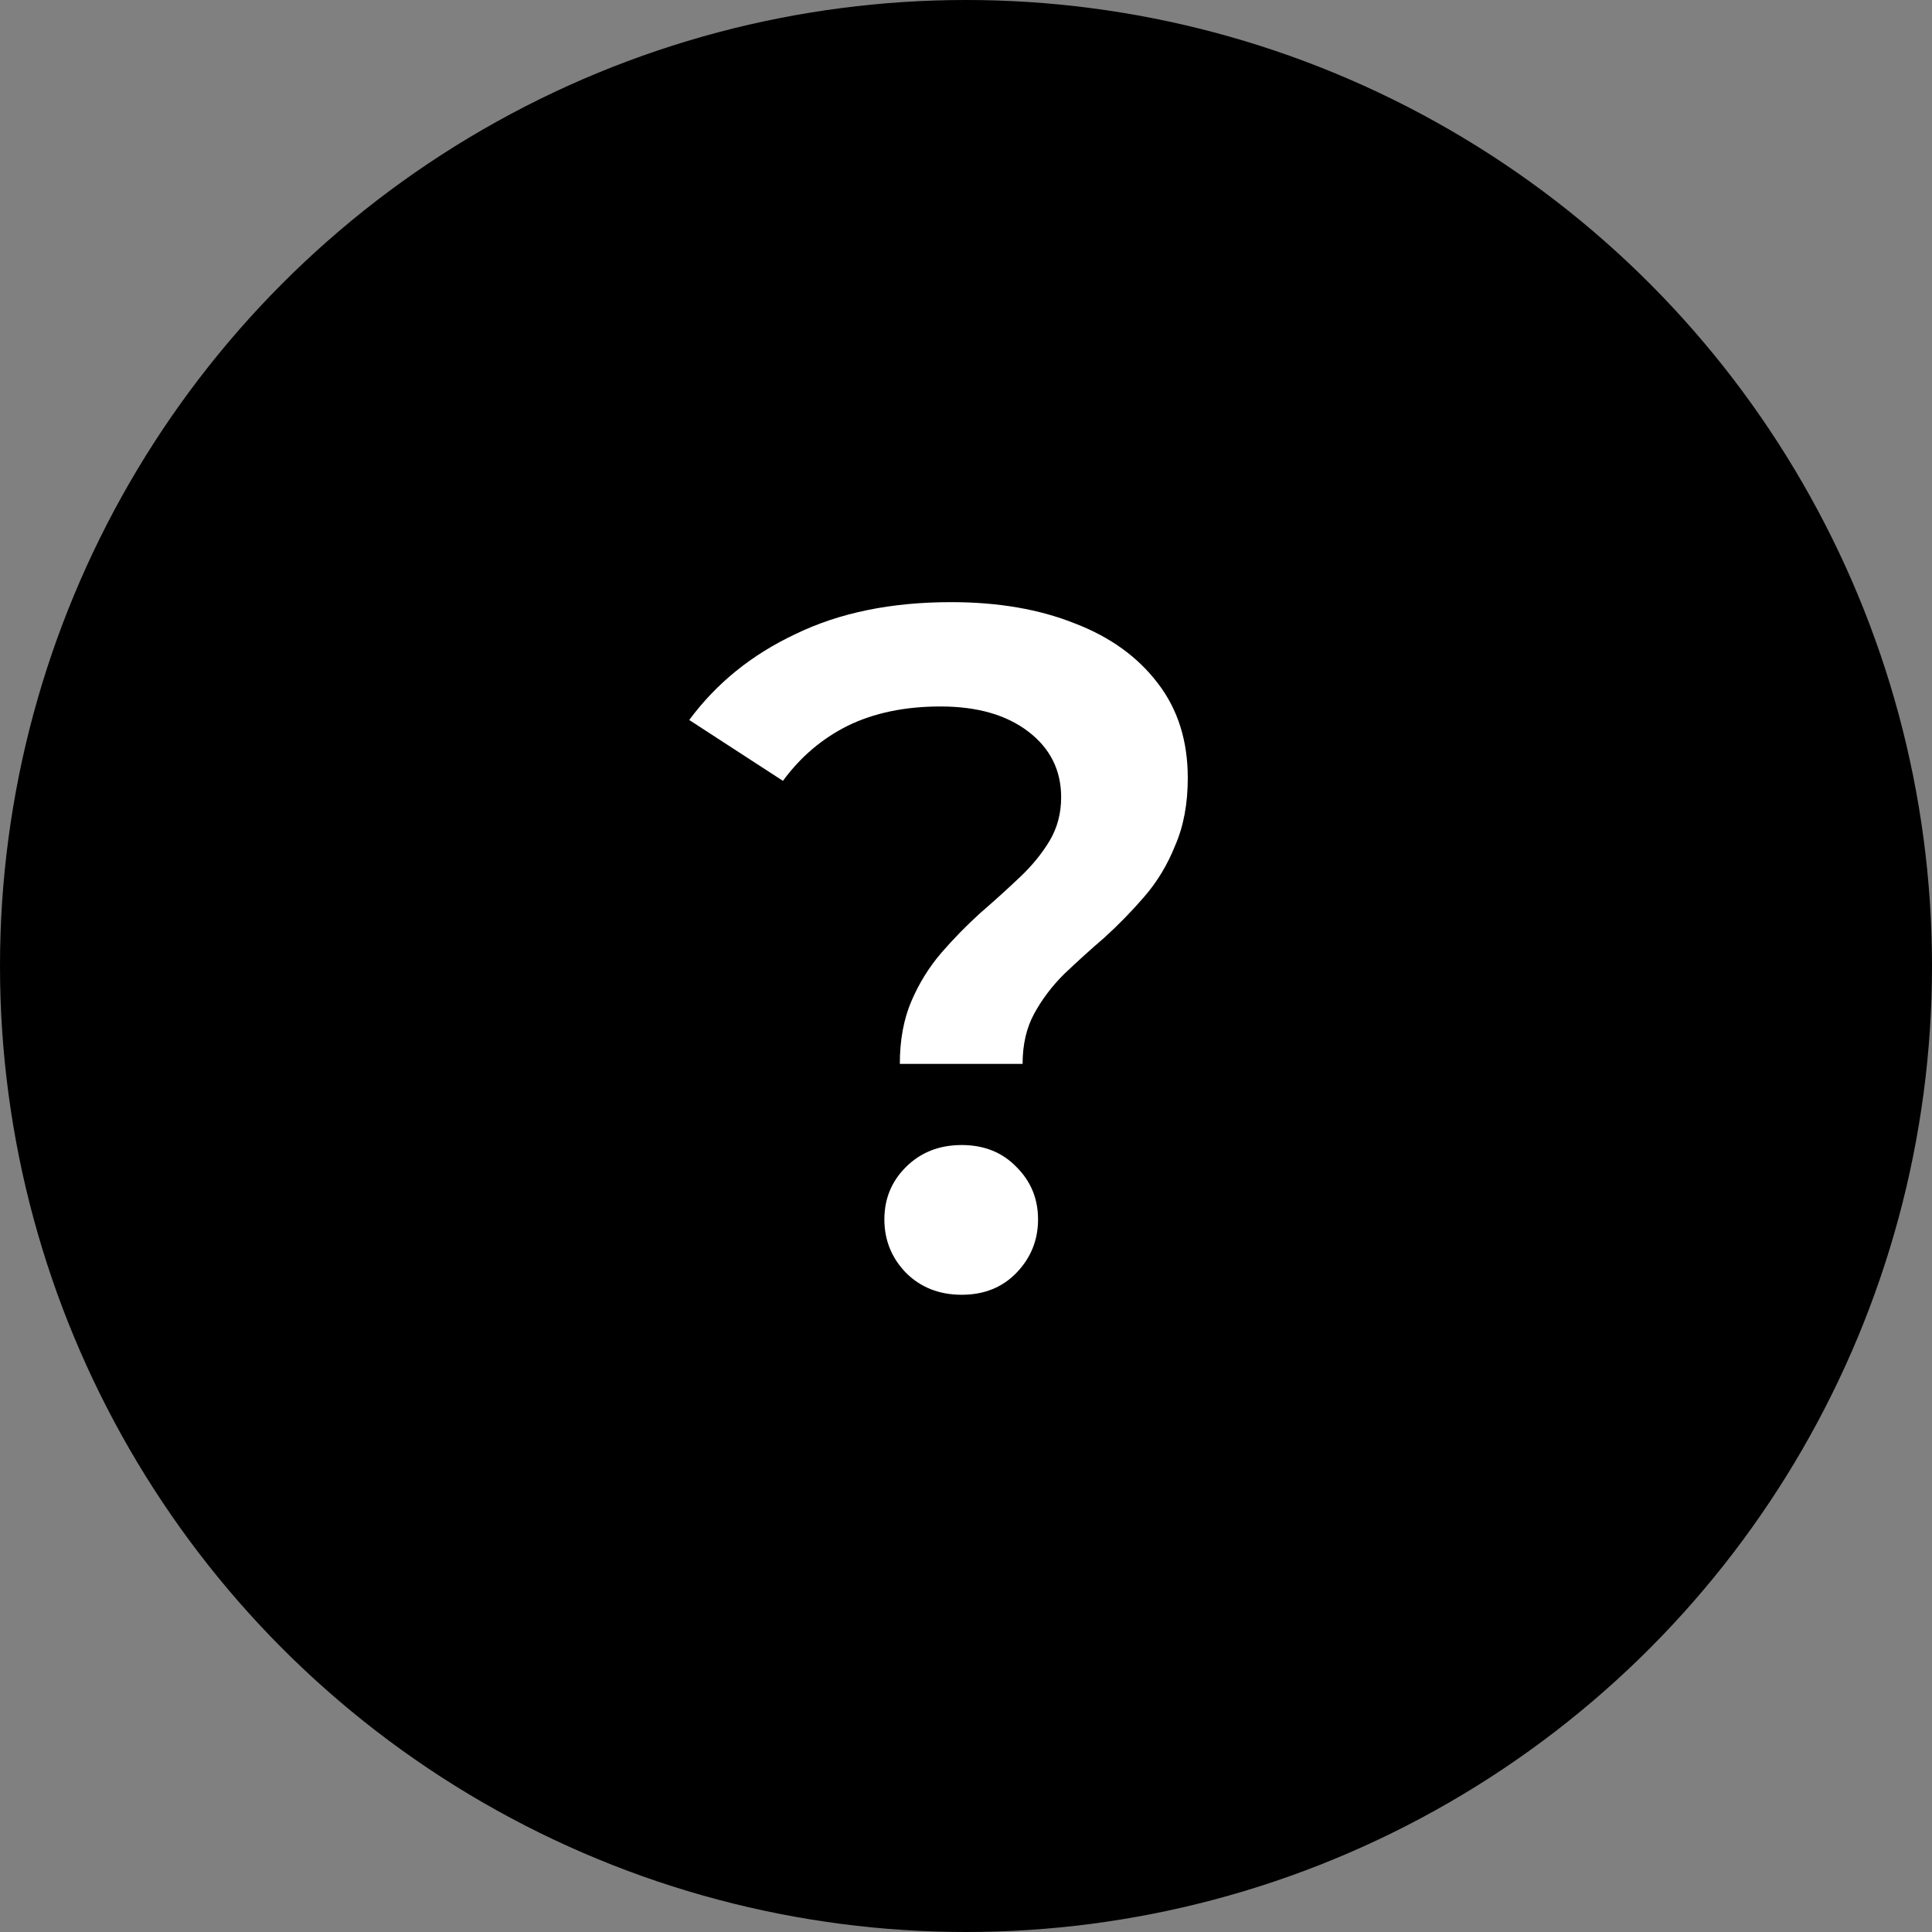 <svg width="24" height="24" viewBox="0 0 24 24" xmlns="http://www.w3.org/2000/svg">
<rect x="0" y="0" width="24" height="24" fill="#808080" stroke="none"/>
<circle cx="12" cy="12" r="12"/>
<path d="M11.178 13.216C11.178 12.92 11.226 12.66 11.322 12.436C11.418 12.212 11.543 12.012 11.694 11.836C11.847 11.66 12.007 11.496 12.175 11.344C12.351 11.192 12.514 11.044 12.666 10.9C12.819 10.756 12.943 10.604 13.039 10.444C13.134 10.284 13.182 10.104 13.182 9.904C13.182 9.568 13.046 9.296 12.774 9.088C12.502 8.88 12.139 8.776 11.682 8.776C11.242 8.776 10.858 8.856 10.53 9.016C10.21 9.176 9.943 9.404 9.726 9.7L8.562 8.944C8.899 8.488 9.338 8.132 9.883 7.876C10.427 7.612 11.07 7.48 11.815 7.48C12.399 7.48 12.911 7.568 13.351 7.744C13.79 7.912 14.134 8.16 14.383 8.488C14.63 8.808 14.755 9.2 14.755 9.664C14.755 9.984 14.703 10.264 14.598 10.504C14.502 10.744 14.374 10.956 14.214 11.14C14.062 11.316 13.899 11.484 13.723 11.644C13.546 11.796 13.379 11.948 13.219 12.1C13.066 12.252 12.943 12.416 12.847 12.592C12.751 12.768 12.703 12.976 12.703 13.216H11.178ZM11.947 16.084C11.666 16.084 11.434 15.992 11.251 15.808C11.075 15.624 10.986 15.404 10.986 15.148C10.986 14.892 11.075 14.676 11.251 14.5C11.434 14.316 11.666 14.224 11.947 14.224C12.226 14.224 12.454 14.316 12.63 14.5C12.806 14.676 12.895 14.892 12.895 15.148C12.895 15.404 12.806 15.624 12.63 15.808C12.454 15.992 12.226 16.084 11.947 16.084Z" fill="white"/>
</svg>
